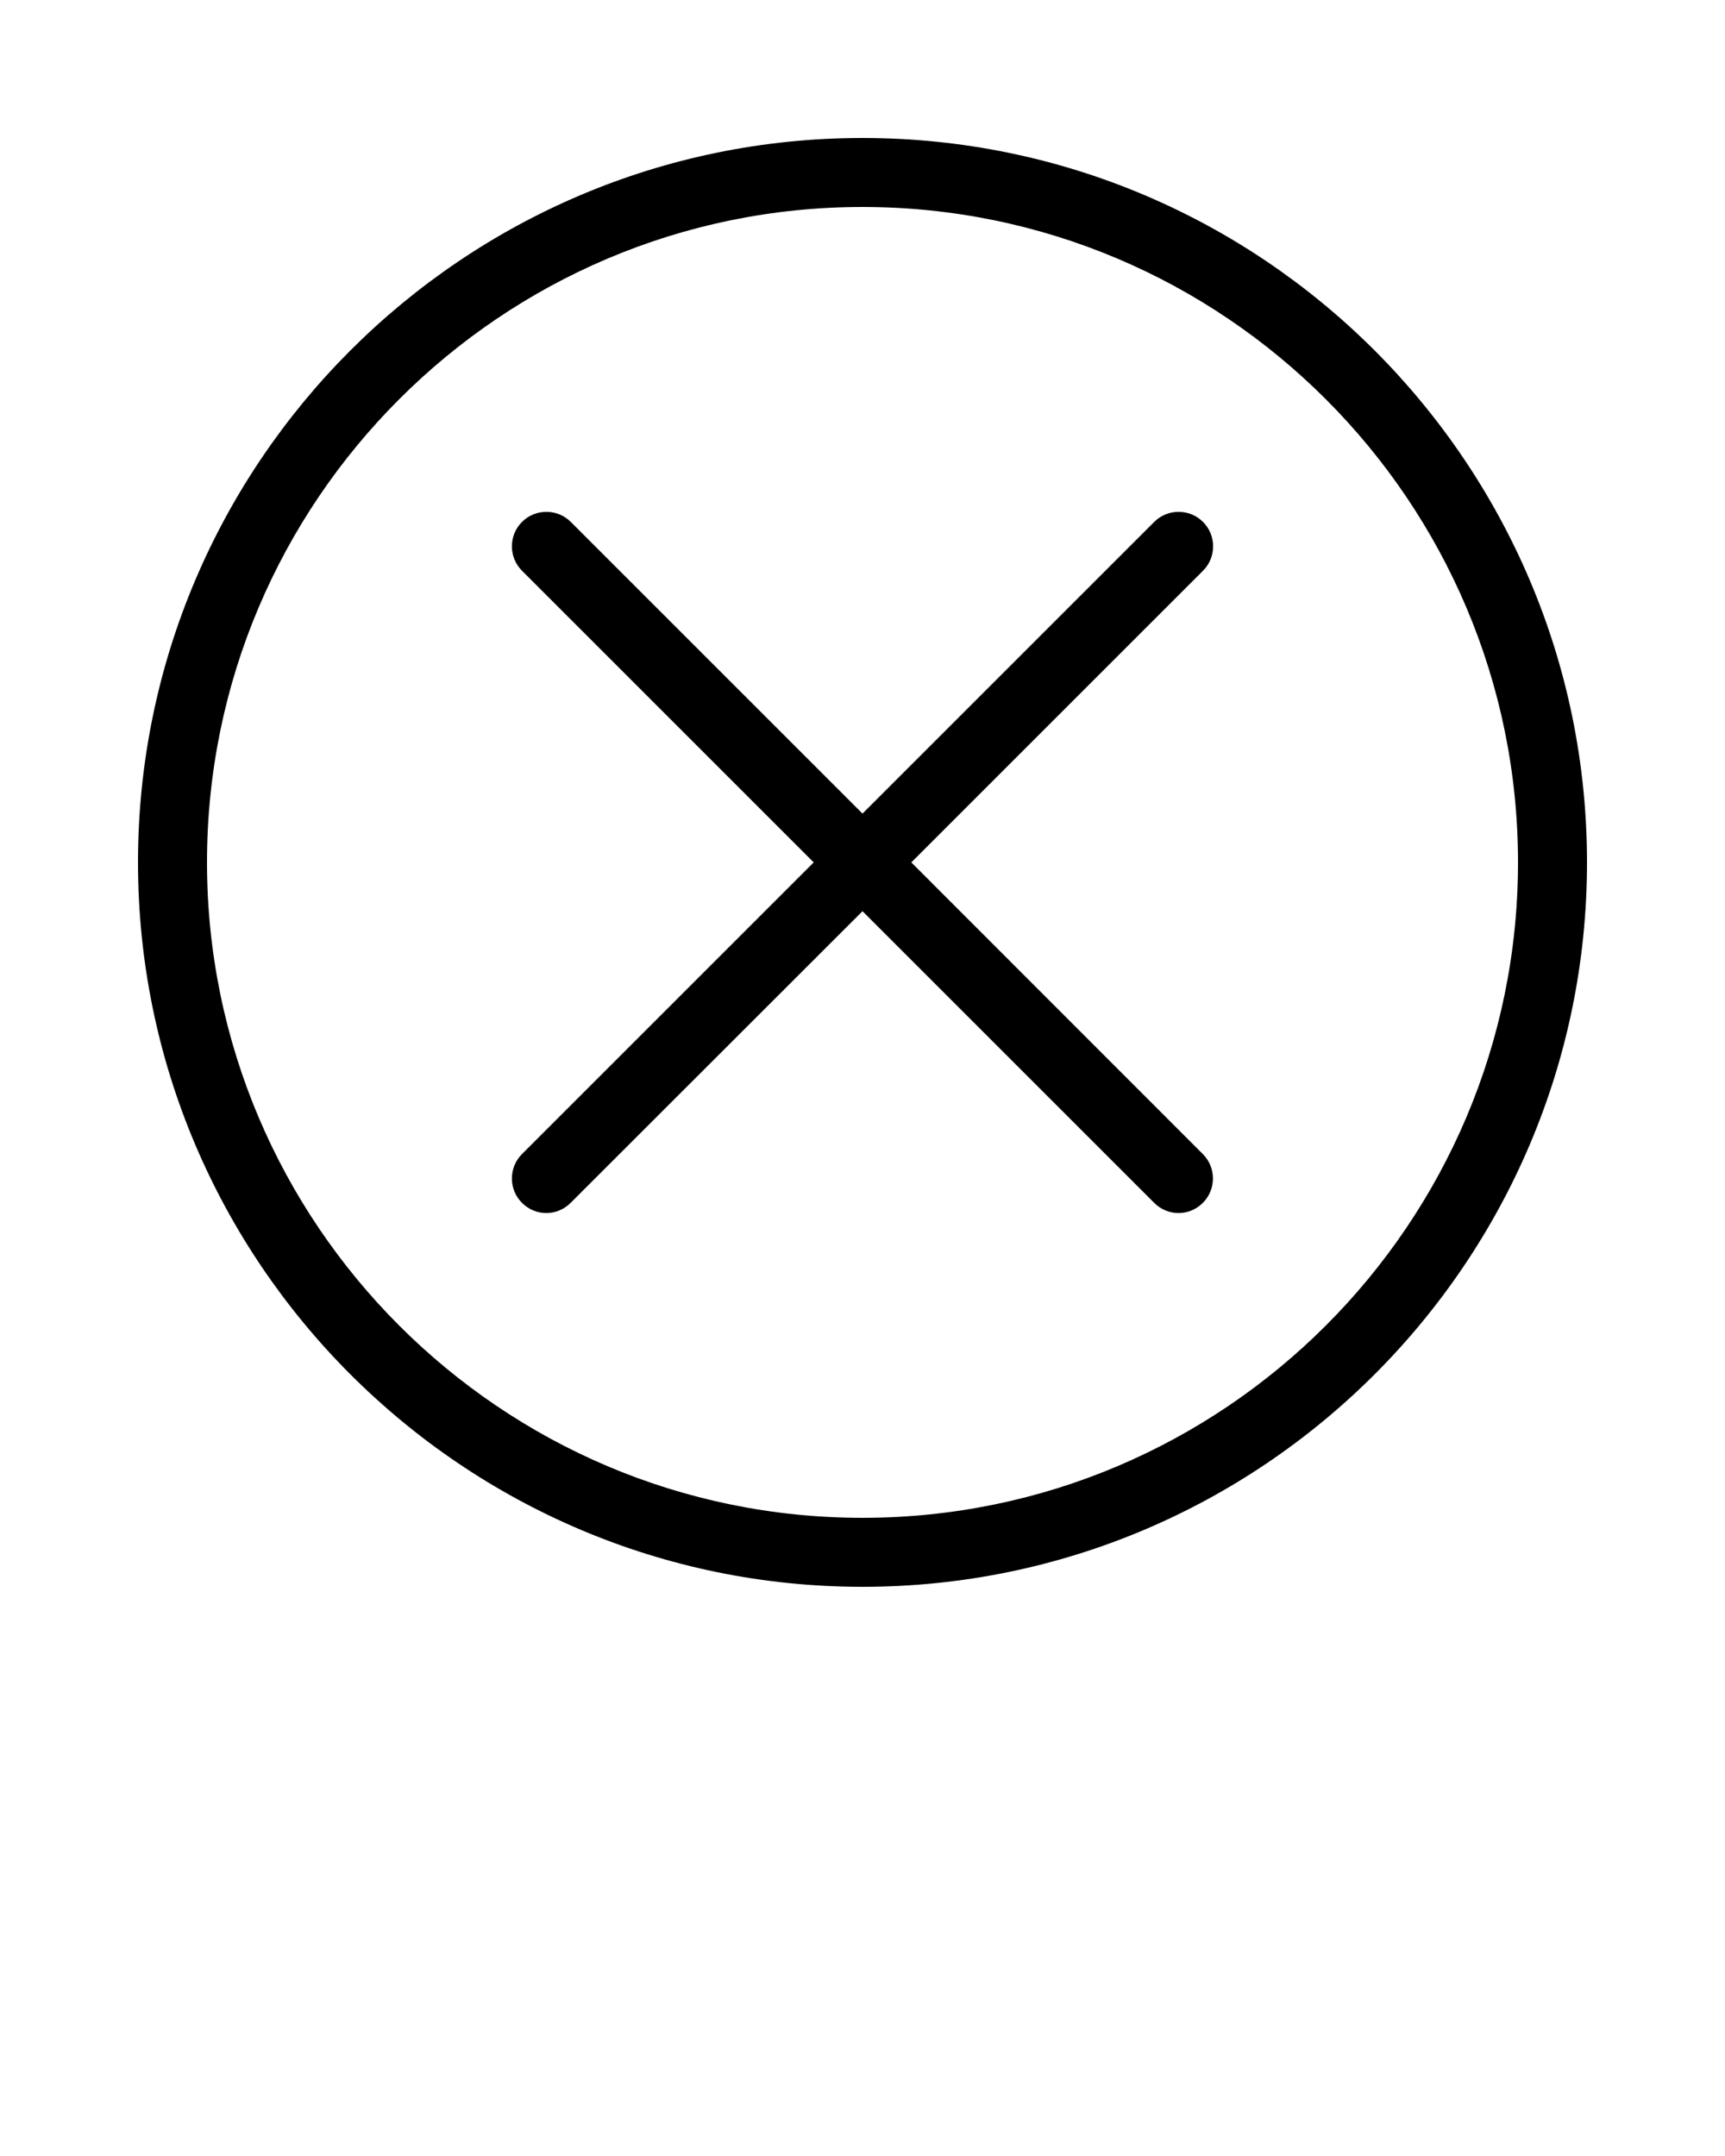 <svg xmlns="http://www.w3.org/2000/svg" xmlns:xlink="http://www.w3.org/1999/xlink" version="1.1" x="0px" y="0px" viewBox="0 0 100 125" style="enable-background:new 0 0 100 100;" xml:space="preserve"><path d="M69.74,30.26c-0.78-0.78-2.05-0.78-2.83,0L50,47.17L33.09,30.26c-0.78-0.78-2.05-0.78-2.83,0c-0.78,0.78-0.78,2.05,0,2.83  L47.17,50L30.26,66.91c-0.78,0.78-0.78,2.05,0,2.83c0.39,0.39,0.9,0.59,1.41,0.59s1.02-0.2,1.41-0.59L50,52.83l16.91,16.91  c0.39,0.39,0.9,0.59,1.41,0.59s1.02-0.2,1.41-0.59c0.78-0.78,0.78-2.05,0-2.83L52.83,50l16.91-16.91  C70.52,32.31,70.52,31.04,69.74,30.26z"/><path d="M50,8C26.84,8,8,26.84,8,50s18.84,42,42,42s42-18.84,42-42S73.16,8,50,8z M50,88c-20.95,0-38-17.05-38-38s17.05-38,38-38  s38,17.05,38,38S70.95,88,50,88z"/></svg>